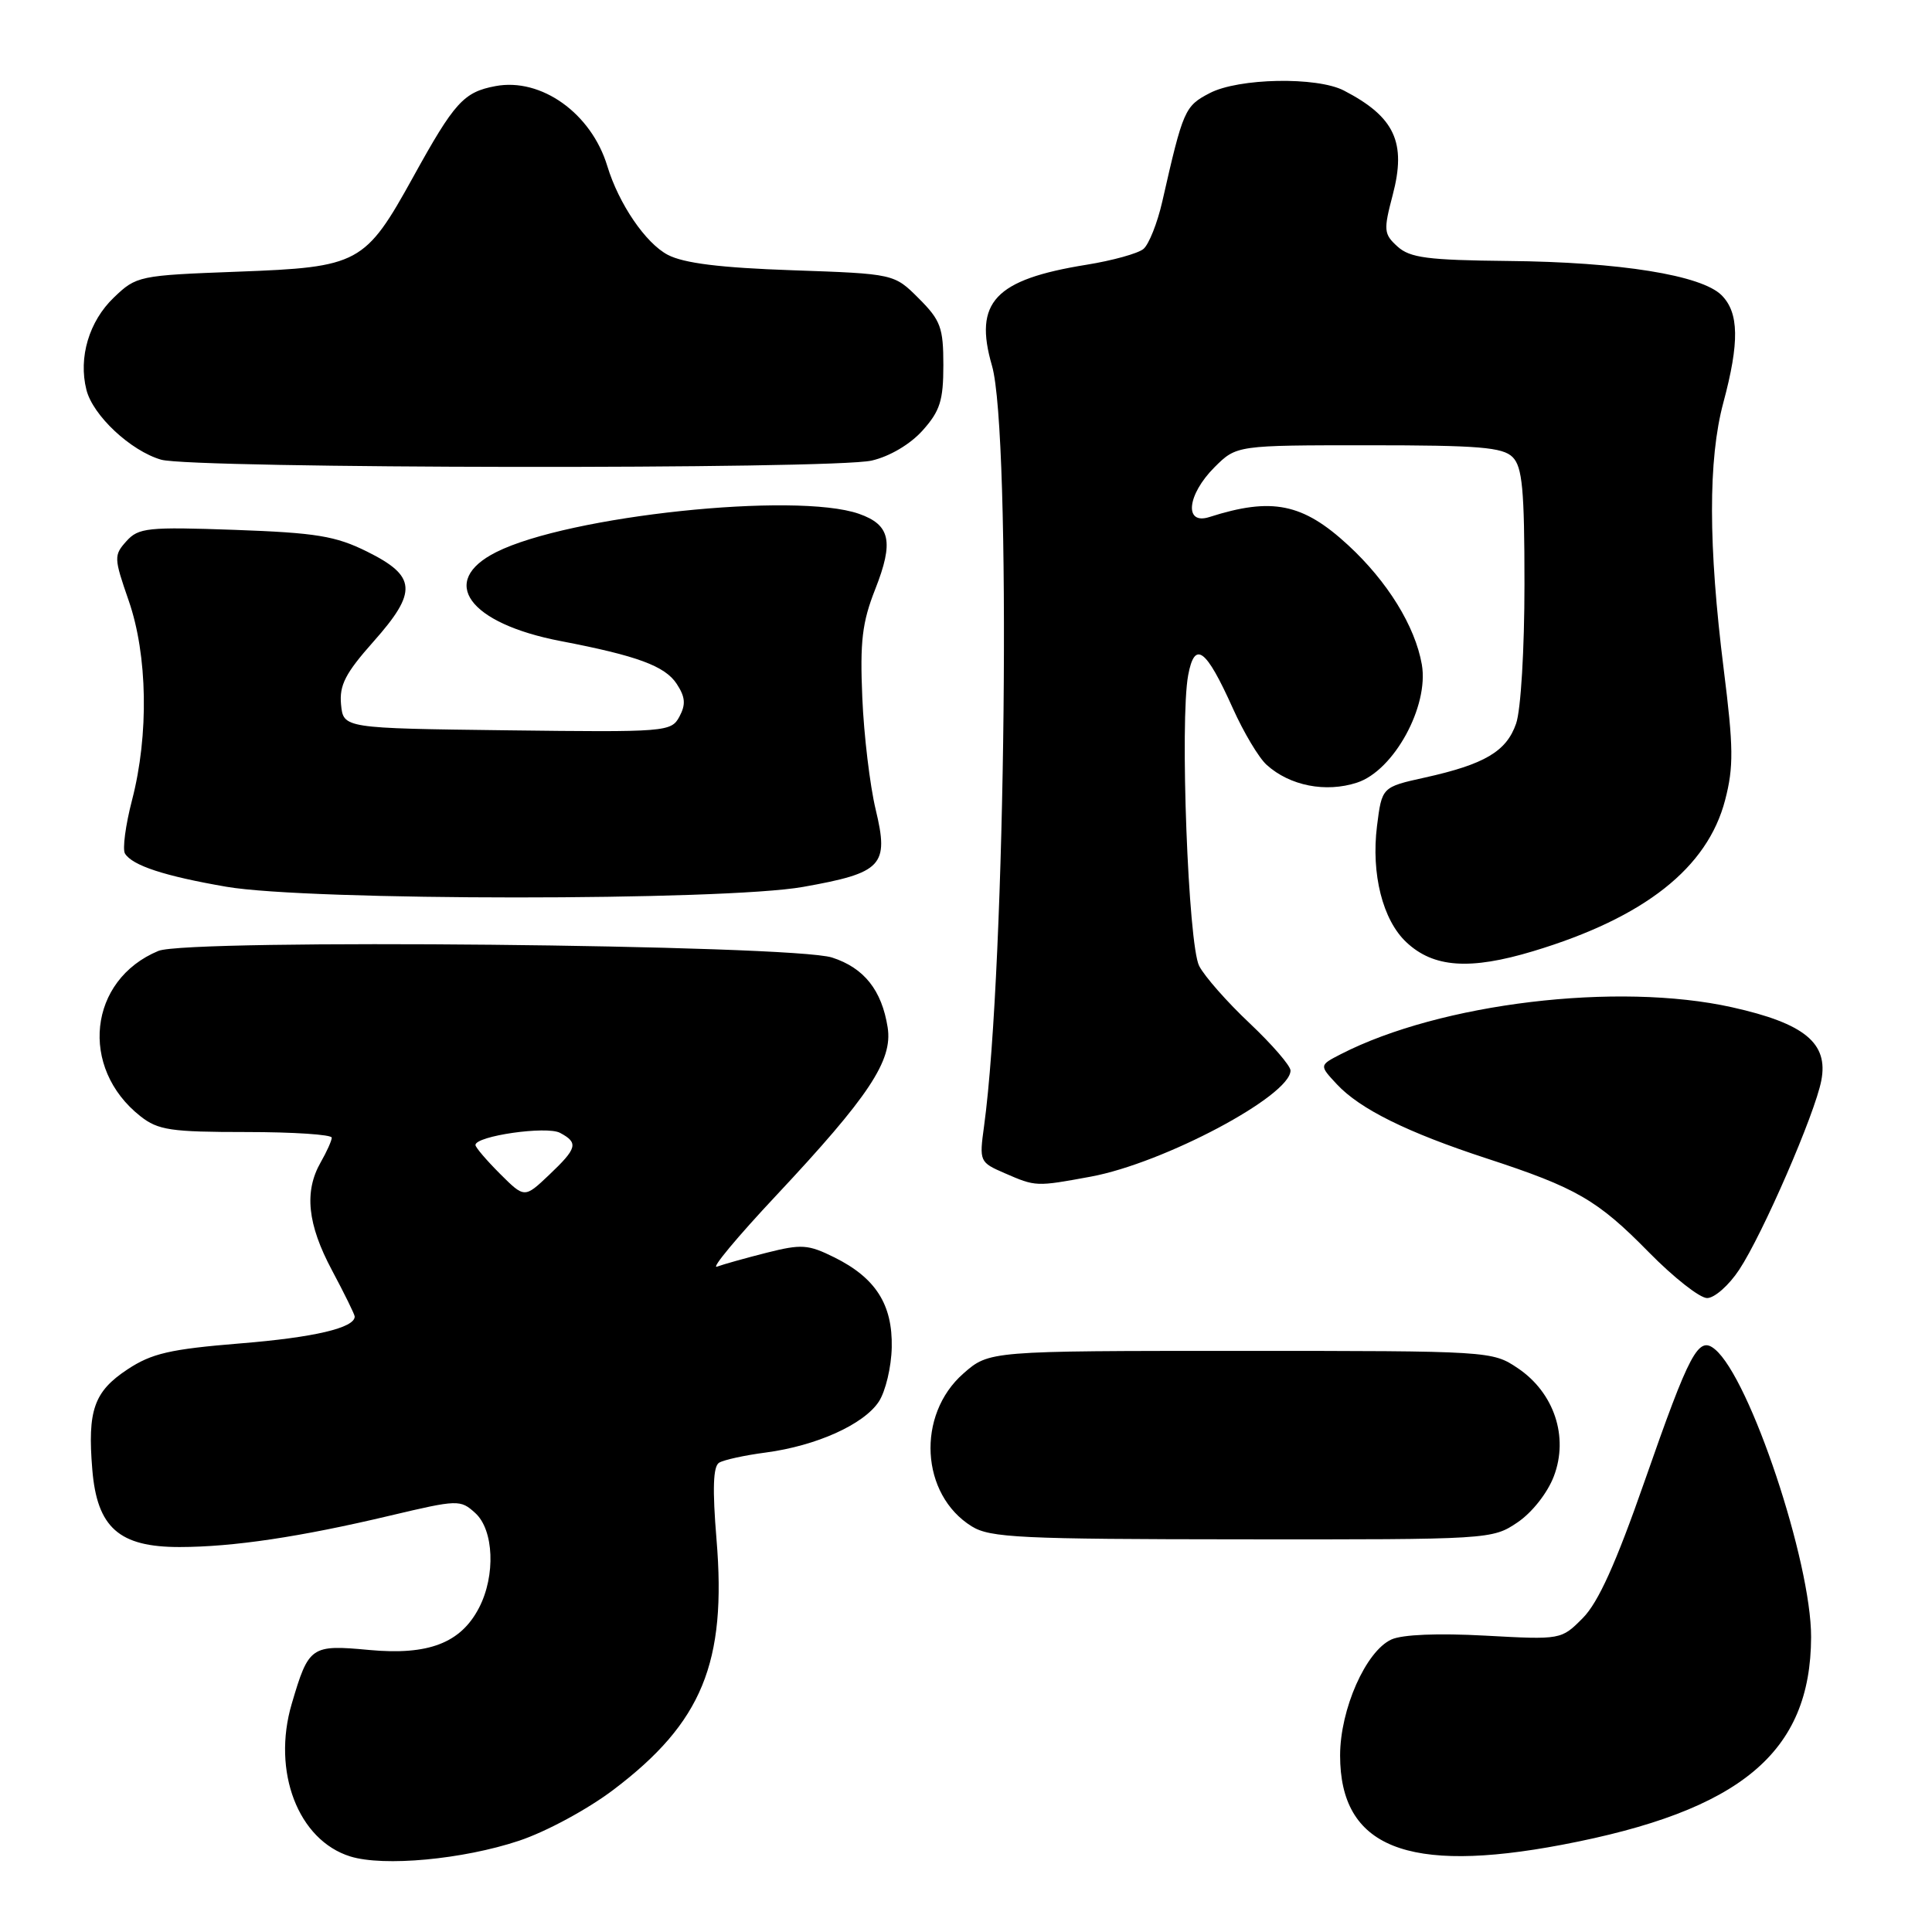 <?xml version="1.0" encoding="UTF-8" standalone="no"?>
<!DOCTYPE svg PUBLIC "-//W3C//DTD SVG 1.1//EN" "http://www.w3.org/Graphics/SVG/1.1/DTD/svg11.dtd" >
<svg xmlns="http://www.w3.org/2000/svg" xmlns:xlink="http://www.w3.org/1999/xlink" version="1.1" viewBox="0 0 256 256">
 <g >
 <path fill="currentColor"
d=" M 68.77 243.91 C 72.37 242.71 77.87 239.74 81.30 237.14 C 93.04 228.25 96.30 220.31 94.94 203.96 C 94.39 197.30 94.49 194.31 95.28 193.82 C 95.90 193.44 98.68 192.83 101.45 192.47 C 108.17 191.58 114.46 188.75 116.45 185.72 C 117.34 184.36 118.11 181.13 118.16 178.53 C 118.28 172.85 116.03 169.32 110.54 166.60 C 107.09 164.89 106.20 164.83 101.60 165.99 C 98.80 166.70 95.83 167.53 95.00 167.84 C 94.17 168.14 97.69 163.91 102.82 158.44 C 115.14 145.29 118.31 140.52 117.62 136.14 C 116.84 131.21 114.50 128.25 110.26 126.88 C 104.94 125.16 24.93 124.37 20.99 126.00 C 11.72 129.84 10.46 141.49 18.61 147.91 C 20.95 149.75 22.62 150.00 32.63 150.00 C 38.89 150.00 43.98 150.34 43.96 150.75 C 43.95 151.16 43.29 152.62 42.50 154.00 C 40.28 157.88 40.73 162.22 44.00 168.34 C 45.65 171.43 47.00 174.18 47.00 174.45 C 47.00 175.95 41.63 177.22 31.82 178.01 C 22.52 178.77 20.10 179.33 16.88 181.46 C 12.45 184.39 11.58 186.88 12.23 194.72 C 12.86 202.42 15.78 205.00 23.81 204.99 C 30.88 204.98 39.76 203.66 51.72 200.82 C 60.68 198.70 61.00 198.69 62.97 200.48 C 65.44 202.71 65.69 208.76 63.48 213.03 C 61.06 217.71 56.78 219.36 48.93 218.63 C 41.20 217.91 40.91 218.11 38.66 225.75 C 36.01 234.73 39.50 243.84 46.42 245.99 C 50.84 247.36 61.33 246.39 68.77 243.91 Z  M 206.99 244.44 C 230.66 239.95 239.93 232.22 239.98 216.93 C 240.01 206.99 231.88 182.63 227.24 178.79 C 225.05 176.96 223.91 179.10 217.91 196.29 C 214.12 207.15 211.78 212.33 209.74 214.39 C 206.87 217.28 206.87 217.28 196.79 216.73 C 190.56 216.39 185.82 216.58 184.37 217.24 C 180.98 218.79 177.58 226.47 177.57 232.60 C 177.57 244.77 186.43 248.34 206.99 244.44 Z  M 201.07 201.73 C 203.00 200.43 205.05 197.83 205.89 195.62 C 207.89 190.39 205.93 184.52 201.10 181.28 C 197.73 179.02 197.42 179.00 164.39 179.00 C 131.07 179.00 131.07 179.00 127.65 182.00 C 121.40 187.49 121.98 198.05 128.76 202.25 C 131.19 203.76 135.21 203.95 164.60 203.97 C 197.36 204.00 197.74 203.98 201.07 201.73 Z  M 230.45 168.25 C 233.55 163.57 240.48 147.62 241.33 143.19 C 242.30 138.22 239.12 135.61 229.51 133.47 C 214.33 130.09 190.86 132.91 177.65 139.69 C 174.80 141.16 174.80 141.16 177.15 143.68 C 180.21 146.96 186.48 150.06 197.00 153.50 C 208.87 157.38 211.67 158.99 218.47 165.92 C 221.75 169.26 225.23 172.00 226.20 172.00 C 227.18 172.00 229.09 170.31 230.45 168.25 Z  M 144.54 155.91 C 154.21 154.12 171.00 145.20 171.00 141.85 C 171.00 141.22 168.57 138.41 165.60 135.60 C 162.62 132.80 159.61 129.38 158.90 128.00 C 157.44 125.19 156.32 95.46 157.44 89.46 C 158.31 84.82 159.79 85.92 163.35 93.84 C 164.78 97.03 166.80 100.42 167.84 101.35 C 170.90 104.12 175.67 105.06 179.82 103.70 C 184.69 102.11 189.36 93.59 188.40 88.05 C 187.51 82.97 183.84 77.03 178.63 72.23 C 172.62 66.68 168.53 65.86 160.25 68.51 C 156.87 69.60 157.28 65.57 160.92 61.92 C 163.85 59.00 163.85 59.00 181.35 59.00 C 195.93 59.00 199.12 59.26 200.43 60.57 C 201.72 61.86 202.00 64.87 202.00 77.42 C 202.00 86.03 201.52 94.09 200.89 95.88 C 199.61 99.57 196.73 101.27 188.80 103.03 C 183.11 104.29 183.11 104.29 182.46 109.45 C 181.67 115.80 183.21 121.91 186.35 124.85 C 189.94 128.23 194.77 128.57 203.18 126.03 C 217.90 121.59 226.26 115.00 228.59 106.00 C 229.73 101.62 229.70 99.02 228.40 88.67 C 226.35 72.30 226.33 60.88 228.35 53.36 C 230.50 45.36 230.43 41.43 228.12 39.12 C 225.46 36.46 214.66 34.72 199.83 34.58 C 189.18 34.47 186.84 34.17 185.18 32.67 C 183.35 31.01 183.31 30.52 184.54 25.84 C 186.38 18.86 184.81 15.49 178.08 12.00 C 174.49 10.14 164.11 10.34 160.29 12.34 C 156.98 14.06 156.77 14.55 154.01 26.70 C 153.36 29.56 152.23 32.39 151.51 32.99 C 150.79 33.59 147.39 34.53 143.97 35.08 C 131.80 37.04 129.00 40.04 131.44 48.45 C 134.03 57.35 133.29 128.09 130.39 149.24 C 129.75 153.90 129.80 154.01 133.12 155.45 C 137.26 157.25 137.26 157.25 144.54 155.91 Z  M 106.41 117.52 C 116.93 115.65 117.82 114.70 116.03 107.26 C 115.27 104.09 114.47 97.43 114.26 92.45 C 113.94 85.00 114.24 82.46 115.97 78.08 C 118.46 71.76 117.98 69.54 113.81 68.08 C 105.41 65.16 75.35 68.33 65.75 73.16 C 58.04 77.03 62.09 82.61 74.32 84.95 C 84.43 86.89 88.12 88.25 89.67 90.62 C 90.81 92.36 90.89 93.34 90.03 94.95 C 88.94 96.98 88.32 97.03 67.20 96.77 C 45.50 96.50 45.50 96.50 45.19 93.35 C 44.95 90.79 45.76 89.21 49.50 85.00 C 55.35 78.41 55.20 76.34 48.62 73.08 C 44.46 71.02 41.90 70.60 31.12 70.21 C 19.55 69.80 18.35 69.93 16.75 71.71 C 15.07 73.58 15.09 73.93 17.05 79.58 C 19.56 86.79 19.74 97.37 17.50 106.00 C 16.63 109.34 16.21 112.53 16.56 113.10 C 17.54 114.69 21.82 116.09 30.00 117.50 C 40.89 119.38 95.89 119.39 106.41 117.52 Z  M 115.50 61.03 C 117.89 60.48 120.61 58.87 122.25 57.04 C 124.56 54.46 125.00 53.07 125.00 48.38 C 125.00 43.41 124.64 42.44 121.74 39.54 C 118.48 36.28 118.48 36.28 104.99 35.81 C 95.43 35.48 90.62 34.88 88.49 33.77 C 85.55 32.23 81.99 27.01 80.47 22.00 C 78.35 15.01 71.71 10.27 65.65 11.41 C 61.44 12.20 60.22 13.54 54.75 23.45 C 48.37 34.98 47.60 35.40 31.49 36.00 C 18.38 36.49 18.07 36.56 15.08 39.43 C 11.80 42.57 10.37 47.37 11.45 51.65 C 12.30 55.05 17.31 59.74 21.35 60.91 C 25.50 62.11 110.34 62.22 115.50 61.03 Z  M 66.25 155.53 C 64.46 153.74 63.00 152.03 63.00 151.72 C 63.00 150.52 72.44 149.16 74.21 150.11 C 76.68 151.43 76.49 152.14 72.75 155.69 C 69.50 158.77 69.50 158.77 66.25 155.53 Z "/>
</g>
</svg>